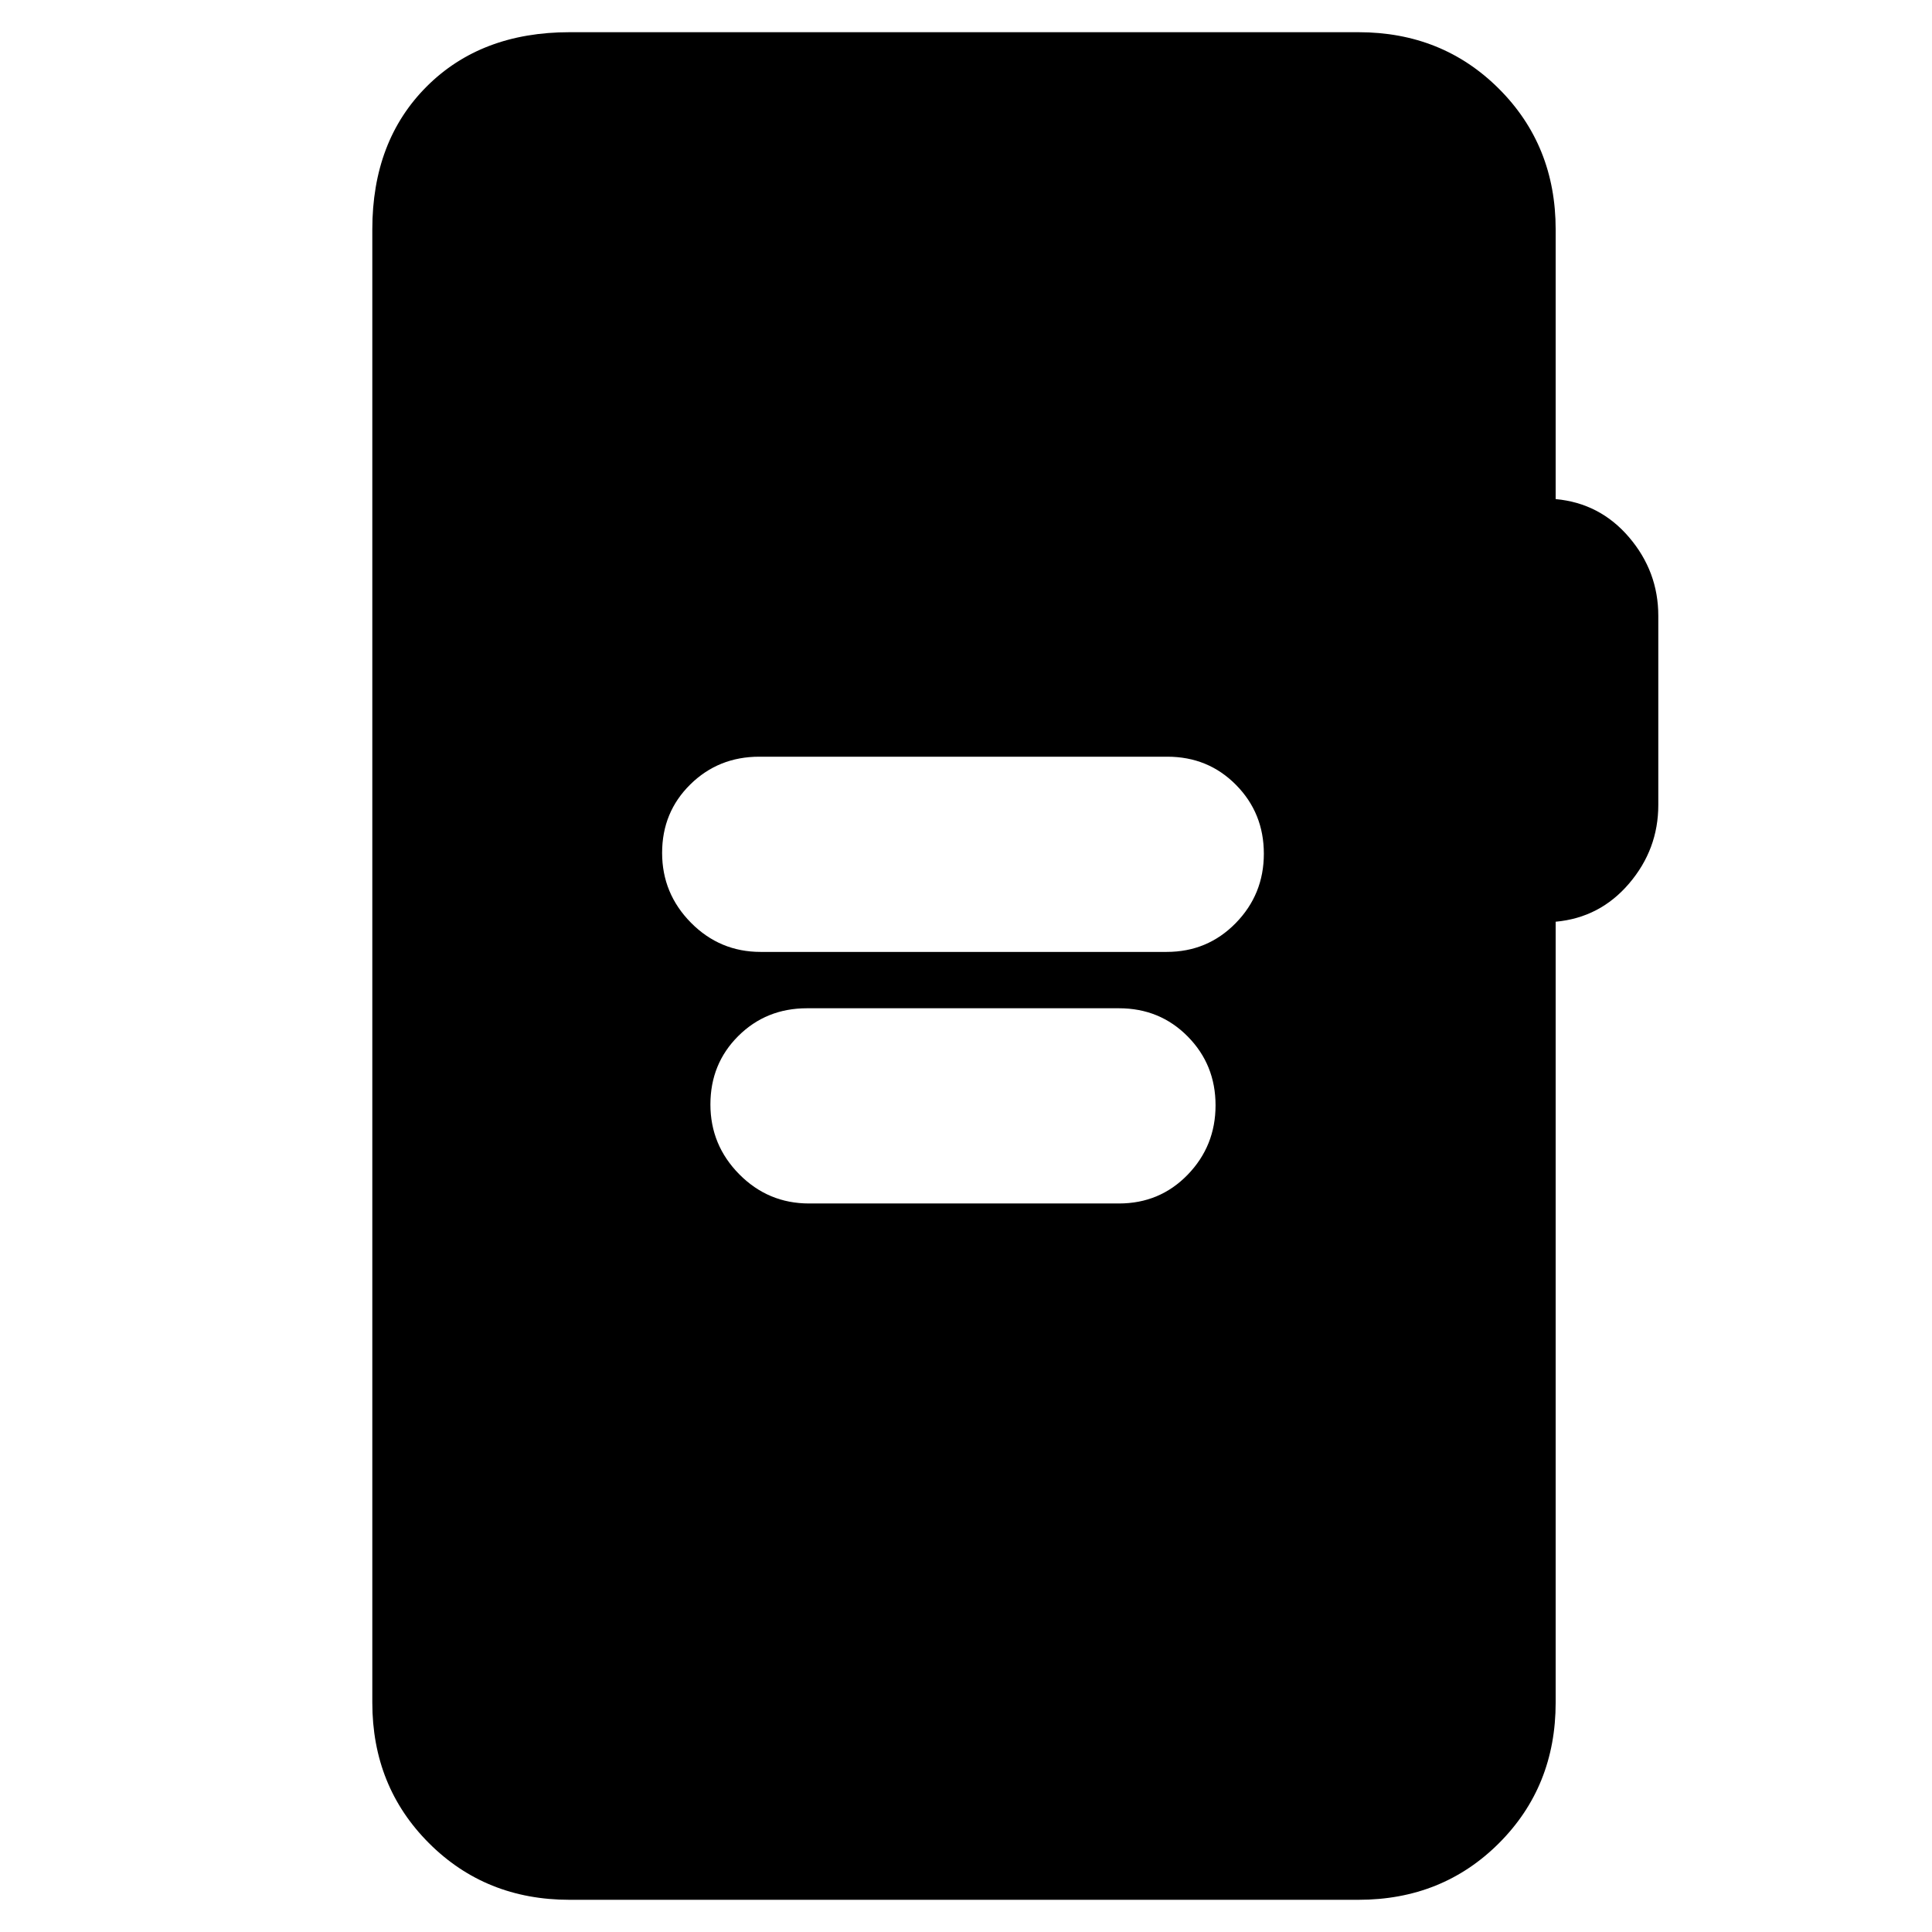 <svg xmlns="http://www.w3.org/2000/svg" height="20" viewBox="0 -960 960 960" width="20"><path d="M377.96-487h201.76Q600-487 614-501.29t14-34.5Q628-556 614.16-570t-34.12-14H377.28Q357-584 343-570.21t-14 34q0 20.21 14.34 34.71t34.62 14.5ZM402-362h154q20.3 0 34.15-14.29Q604-390.58 604-410.79T590.15-445Q576.3-459 556-459H401q-20.3 0-34.15 13.79-13.85 13.79-13.85 34t14.35 34.71Q381.7-362 402-362ZM283-16q-41.7 0-69.85-28.15Q185-72.3 185-114v-732q0-44 27-71t71-27h392q41.7 0 69.85 28.15Q773-887.7 773-846v134q22 2 36.5 19t14.5 39v94q0 22-14.5 39T773-502v388q0 41.7-28.15 69.85Q716.7-16 675-16H283Z"/></svg>